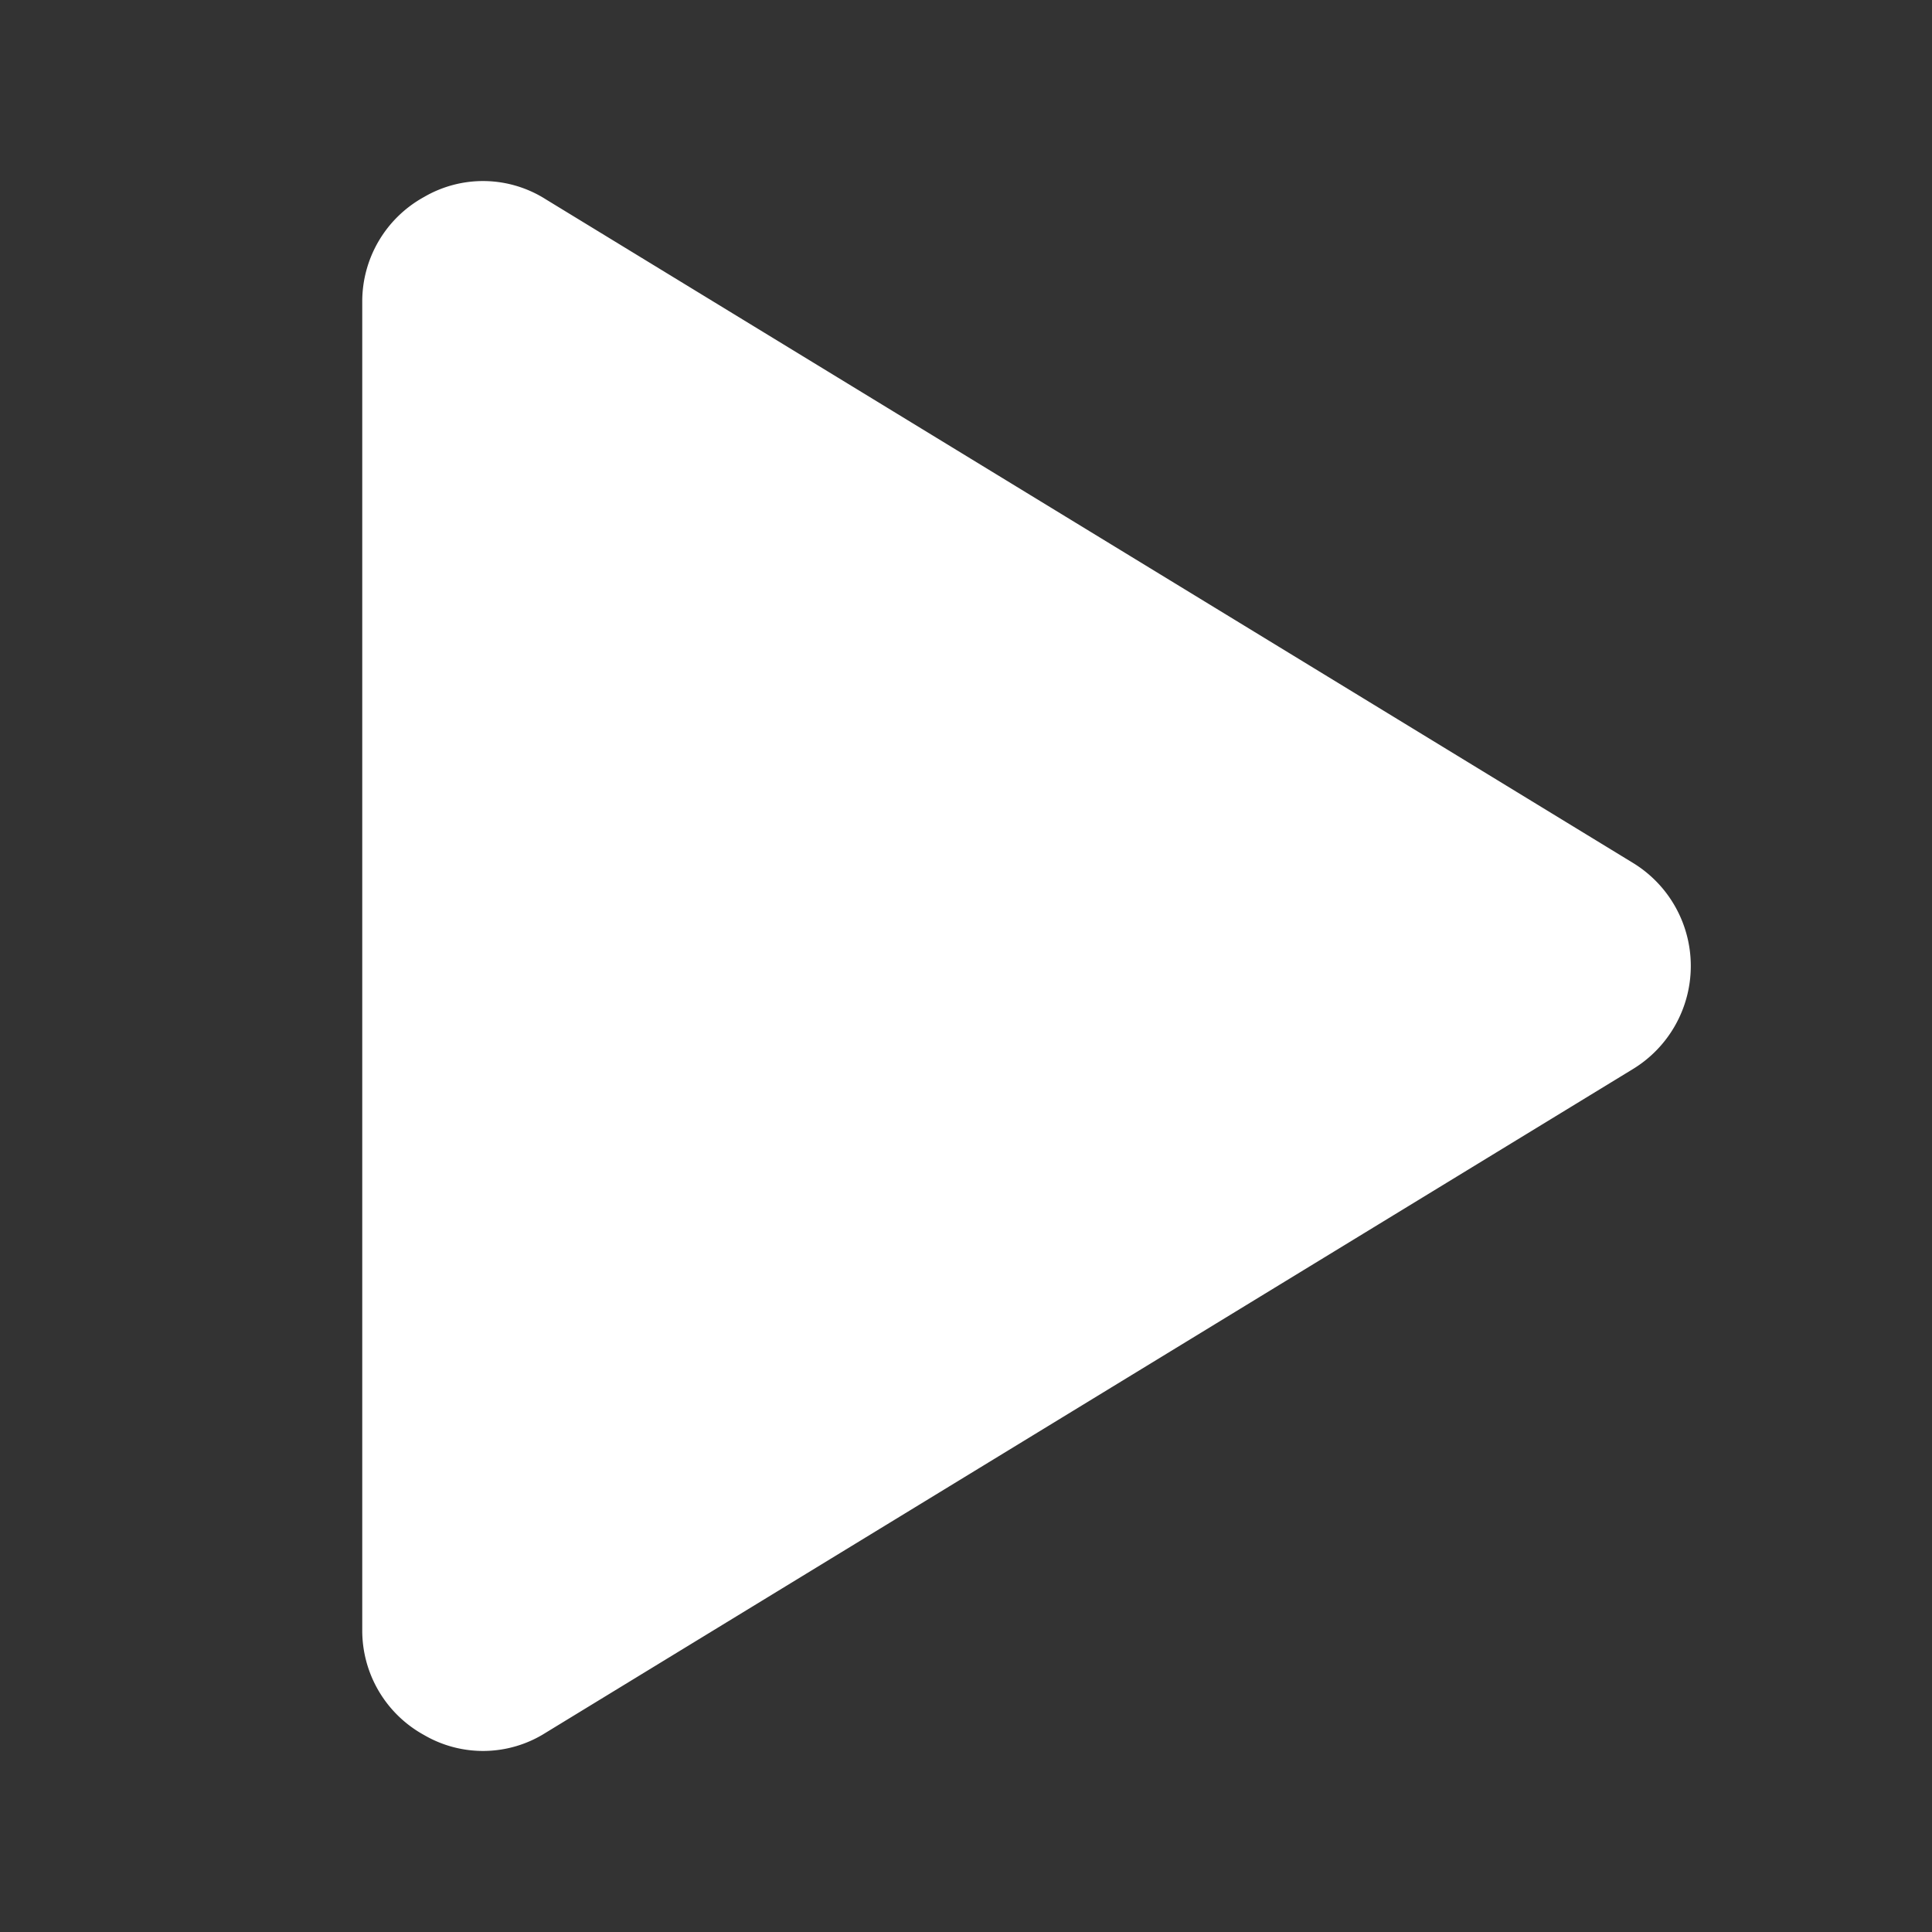 <svg width="1em" height="1em" viewBox="0 0 32 32" fill="#fff" xmlns="http://www.w3.org/2000/svg" class="sc-f23b7da-11 chMuJz"><rect x="0" y="0" width="32" height="32" fill="#333333" stroke="none"/><path d="M27.038 14.287 9.038 3.3a1.938 1.938 0 0 0-2.013-.038A1.975 1.975 0 0 0 6 5v22a1.974 1.974 0 0 0 1.025 1.738 1.938 1.938 0 0 0 2.013-.038l18-10.988a2 2 0 0 0 0-3.425Z" fill="#fff"></path></svg>